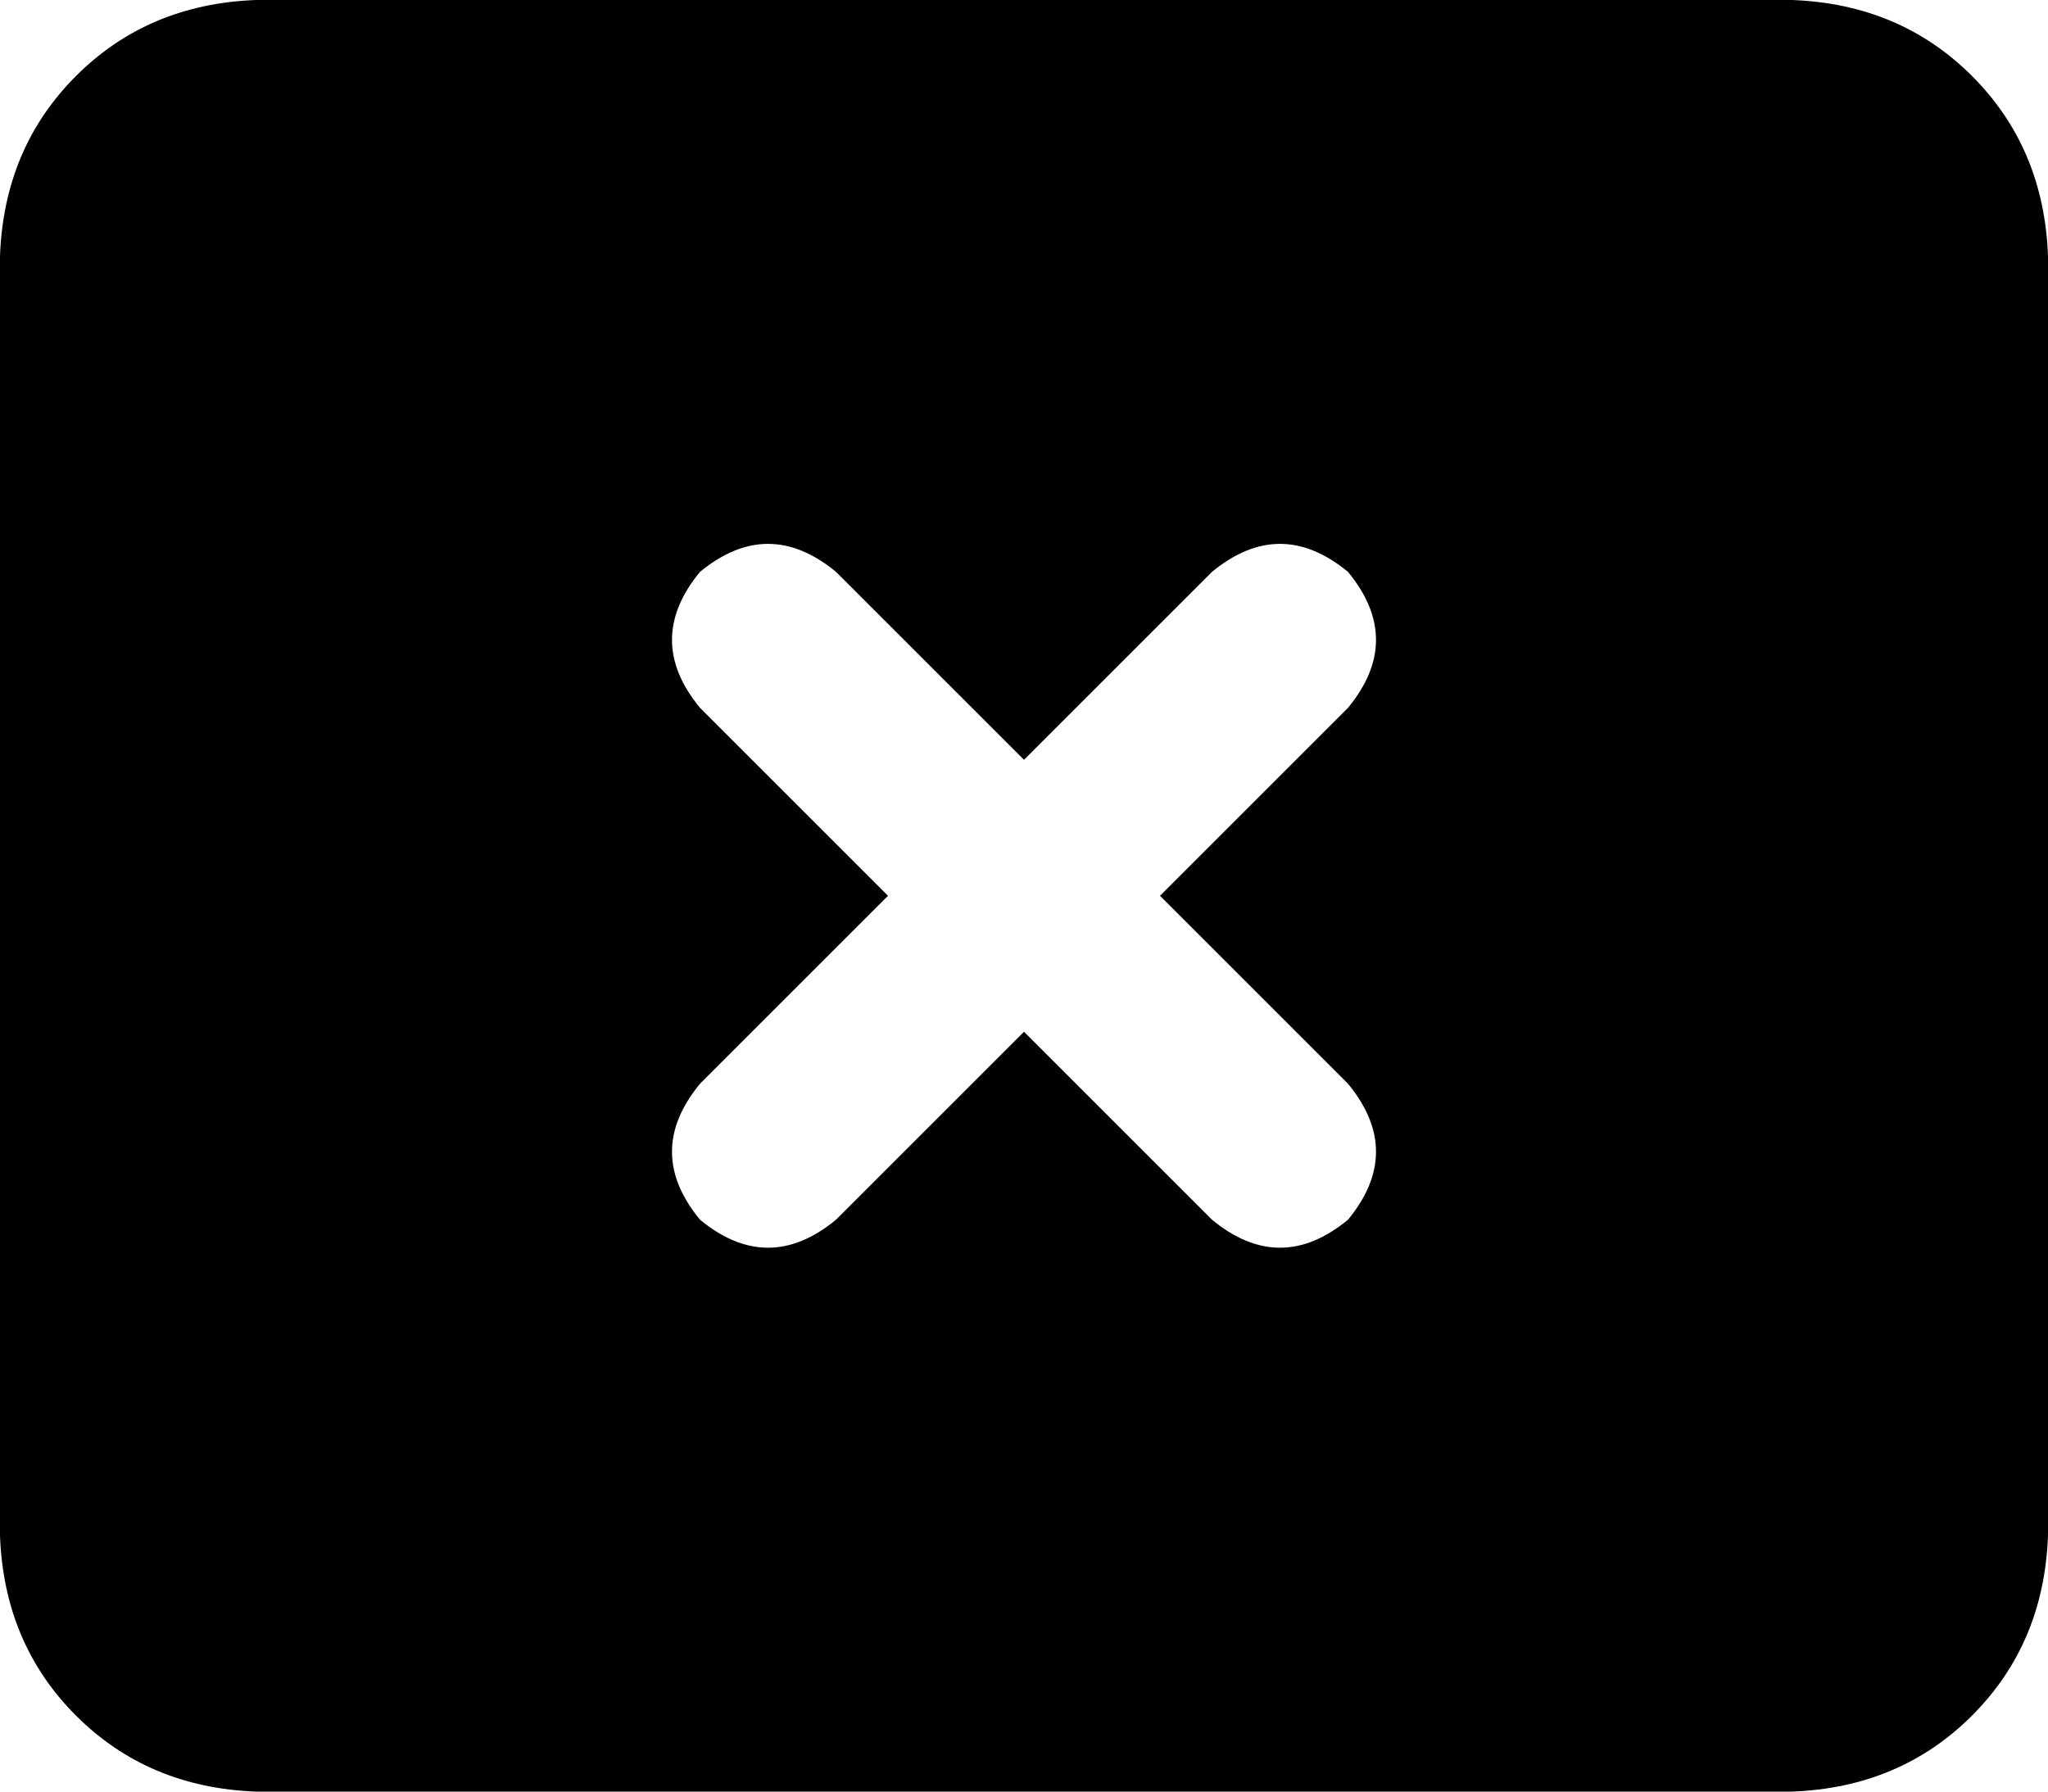 <svg viewBox="0 0 512 448">
  <path
    d="M 64 0 Q 37 1 19 19 L 19 19 Q 1 37 0 64 L 0 384 Q 1 411 19 429 Q 37 447 64 448 L 448 448 Q 475 447 493 429 Q 511 411 512 384 L 512 64 Q 511 37 493 19 Q 475 1 448 0 L 64 0 L 64 0 Z M 175 143 Q 192 129 209 143 L 256 190 L 303 143 Q 320 129 337 143 Q 351 160 337 177 L 290 224 L 337 271 Q 351 288 337 305 Q 320 319 303 305 L 256 258 L 209 305 Q 192 319 175 305 Q 161 288 175 271 L 222 224 L 175 177 Q 161 160 175 143 L 175 143 Z"
  />
</svg>